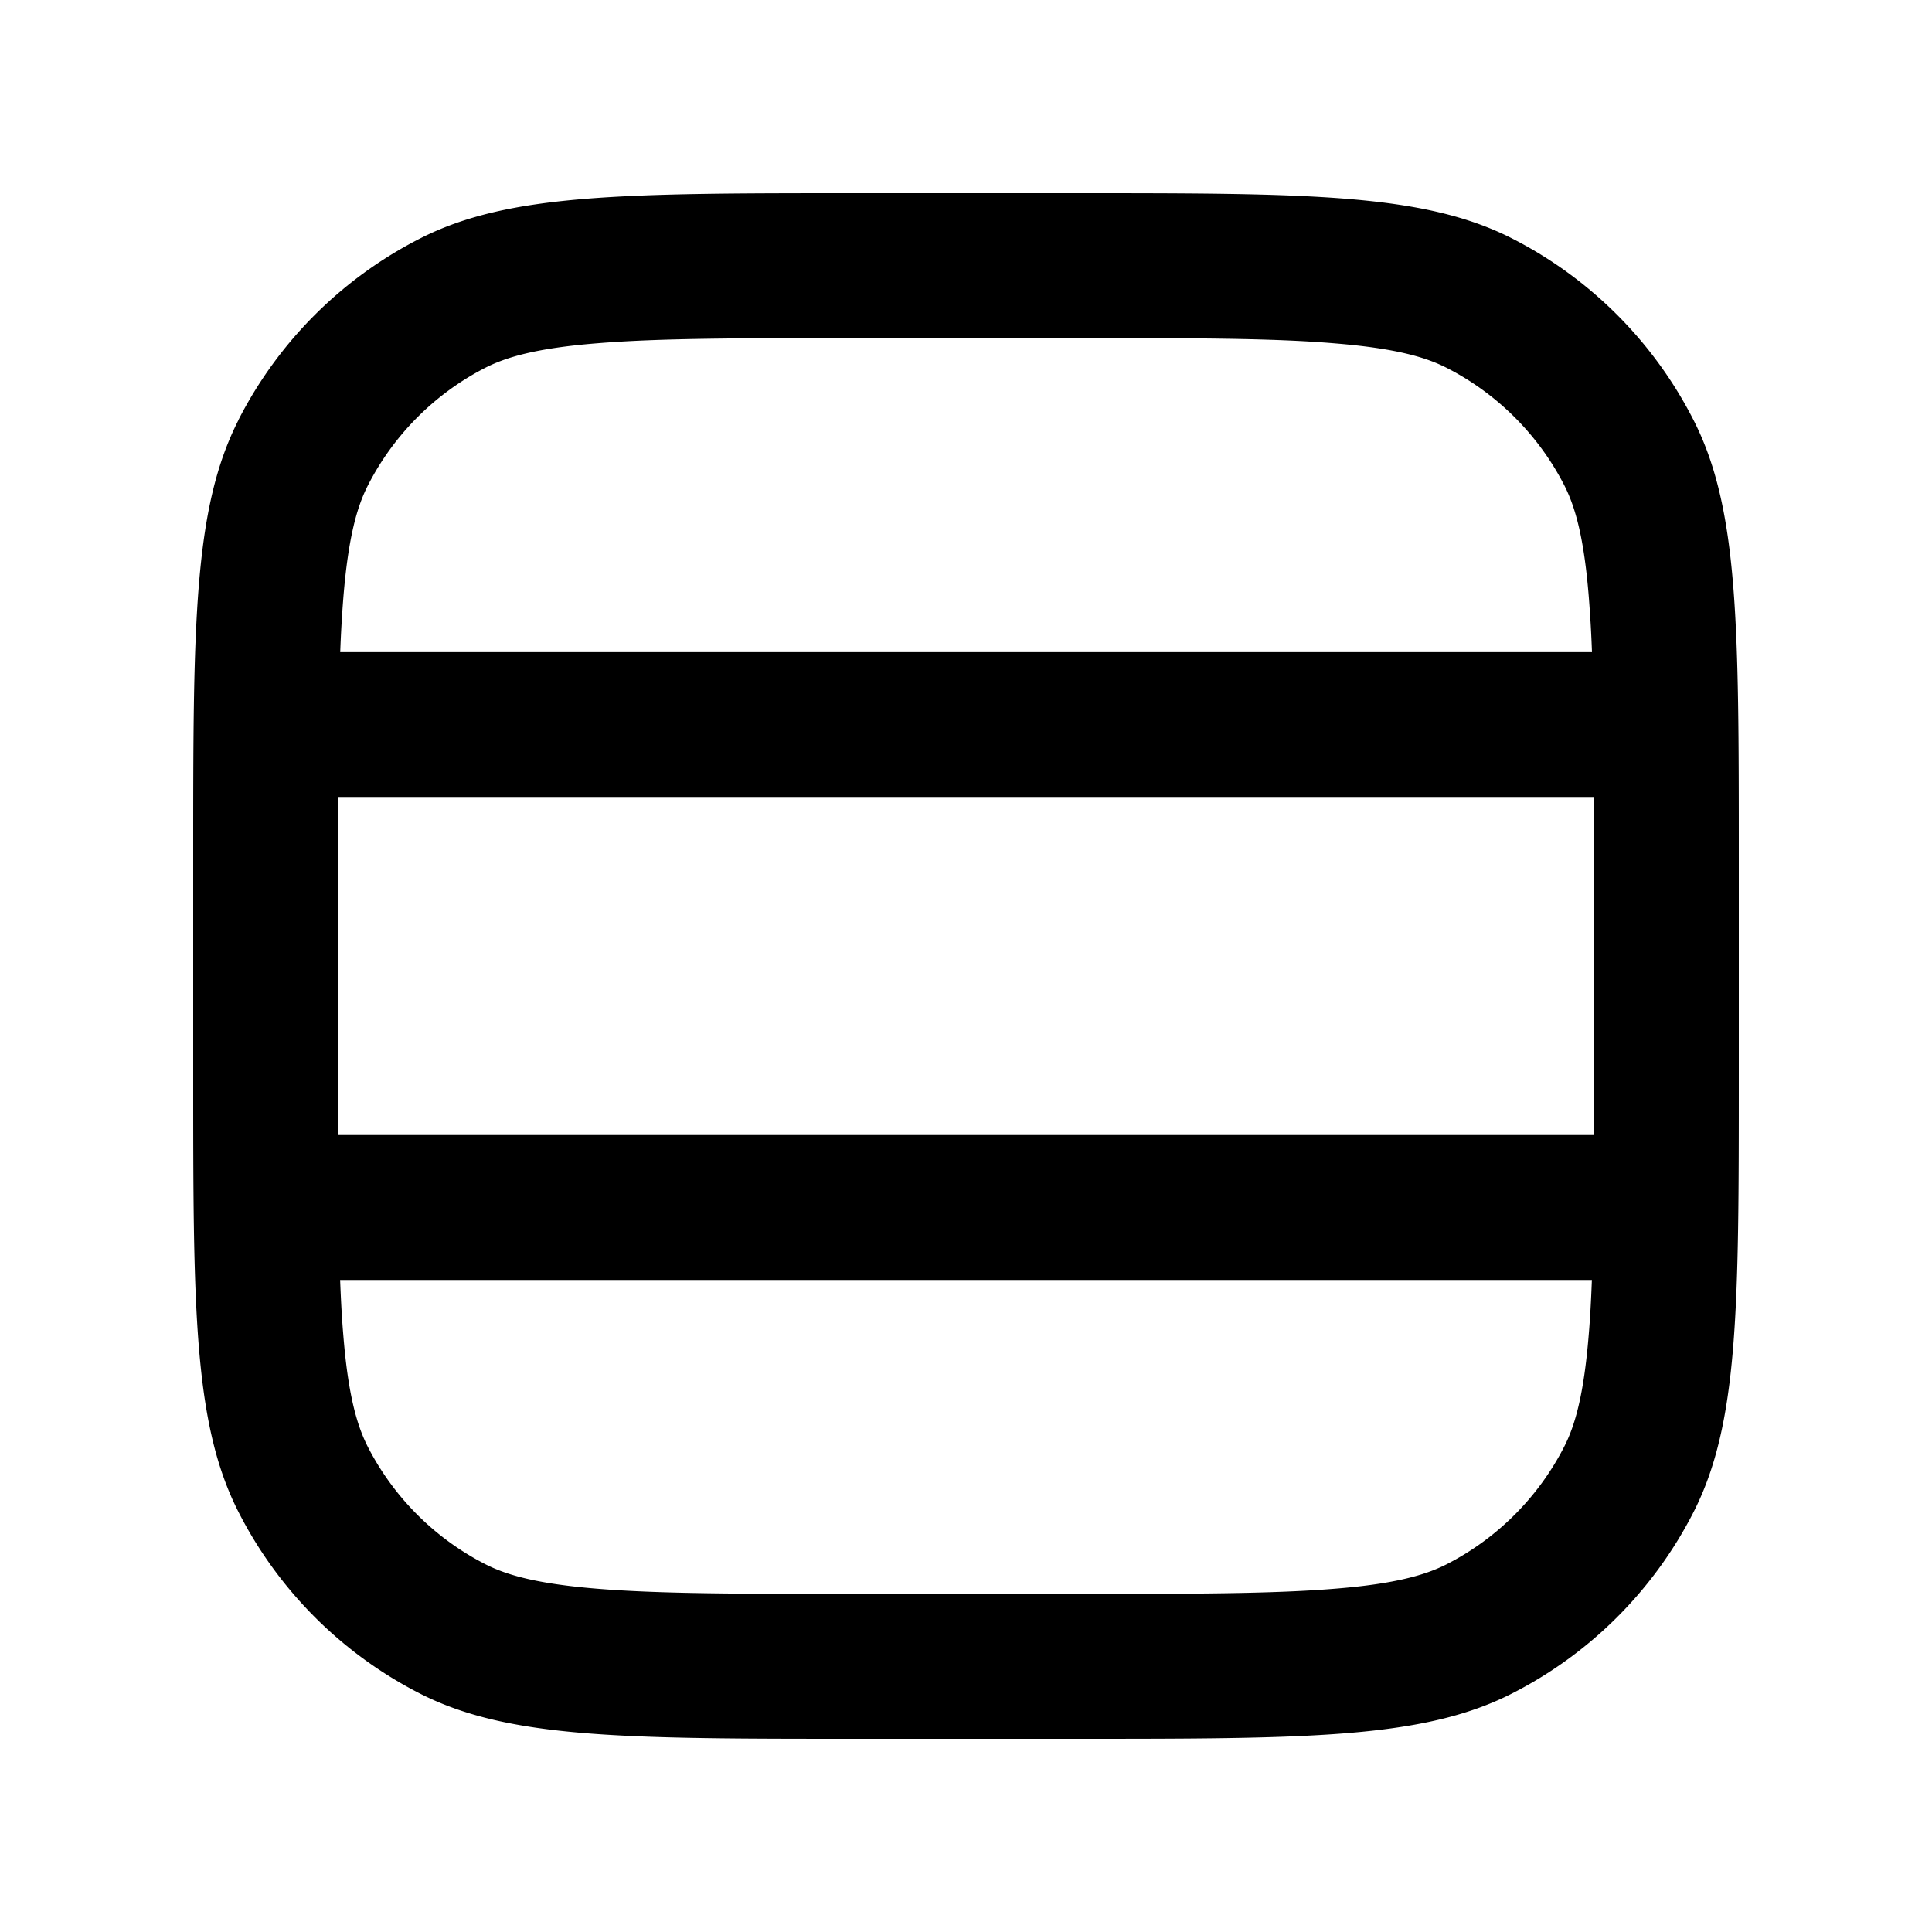 <svg xmlns="http://www.w3.org/2000/svg" width="20" height="20" fill="currentColor" viewBox="0 0 20 20"><path fill-rule="evenodd" d="M2.469 4.348C2 5.268 2 6.472 2 8.88v2.24c0 2.408 0 3.612.469 4.532a4.3 4.3 0 0 0 1.879 1.88C5.268 18 6.472 18 8.88 18h2.24c2.408 0 3.612 0 4.532-.469a4.3 4.3 0 0 0 1.88-1.879c.468-.92.468-2.124.468-4.532V8.88c0-2.408 0-3.612-.469-4.532a4.3 4.3 0 0 0-1.879-1.88C14.732 2 13.528 2 11.12 2H8.88c-2.408 0-3.612 0-4.532.469a4.3 4.3 0 0 0-1.88 1.879ZM11.12 3.5H8.88c-1.229 0-2.06.001-2.702.054-.624.05-.936.143-1.15.251A2.8 2.8 0 0 0 3.806 5.03c-.108.213-.2.525-.251 1.149a12.93 12.93 0 0 0-.033.572H16.48a12.959 12.959 0 0 0-.033-.572c-.05-.624-.143-.936-.251-1.15a2.8 2.8 0 0 0-1.224-1.223c-.213-.108-.525-.2-1.149-.251C13.18 3.5 12.35 3.5 11.12 3.5ZM3.5 8.88v-.63h13v3.5h-13V8.88Zm.021 4.37c.008.208.018.397.033.572.05.624.143.936.251 1.15a2.8 2.8 0 0 0 1.224 1.223c.213.108.525.2 1.149.251.642.053 1.473.054 2.702.054h2.24c1.229 0 2.06-.001 2.702-.054.624-.05.936-.143 1.15-.251a2.8 2.8 0 0 0 1.223-1.224c.108-.213.2-.525.251-1.149.015-.175.025-.364.033-.572H3.52Z" clip-rule="evenodd"/></svg>
